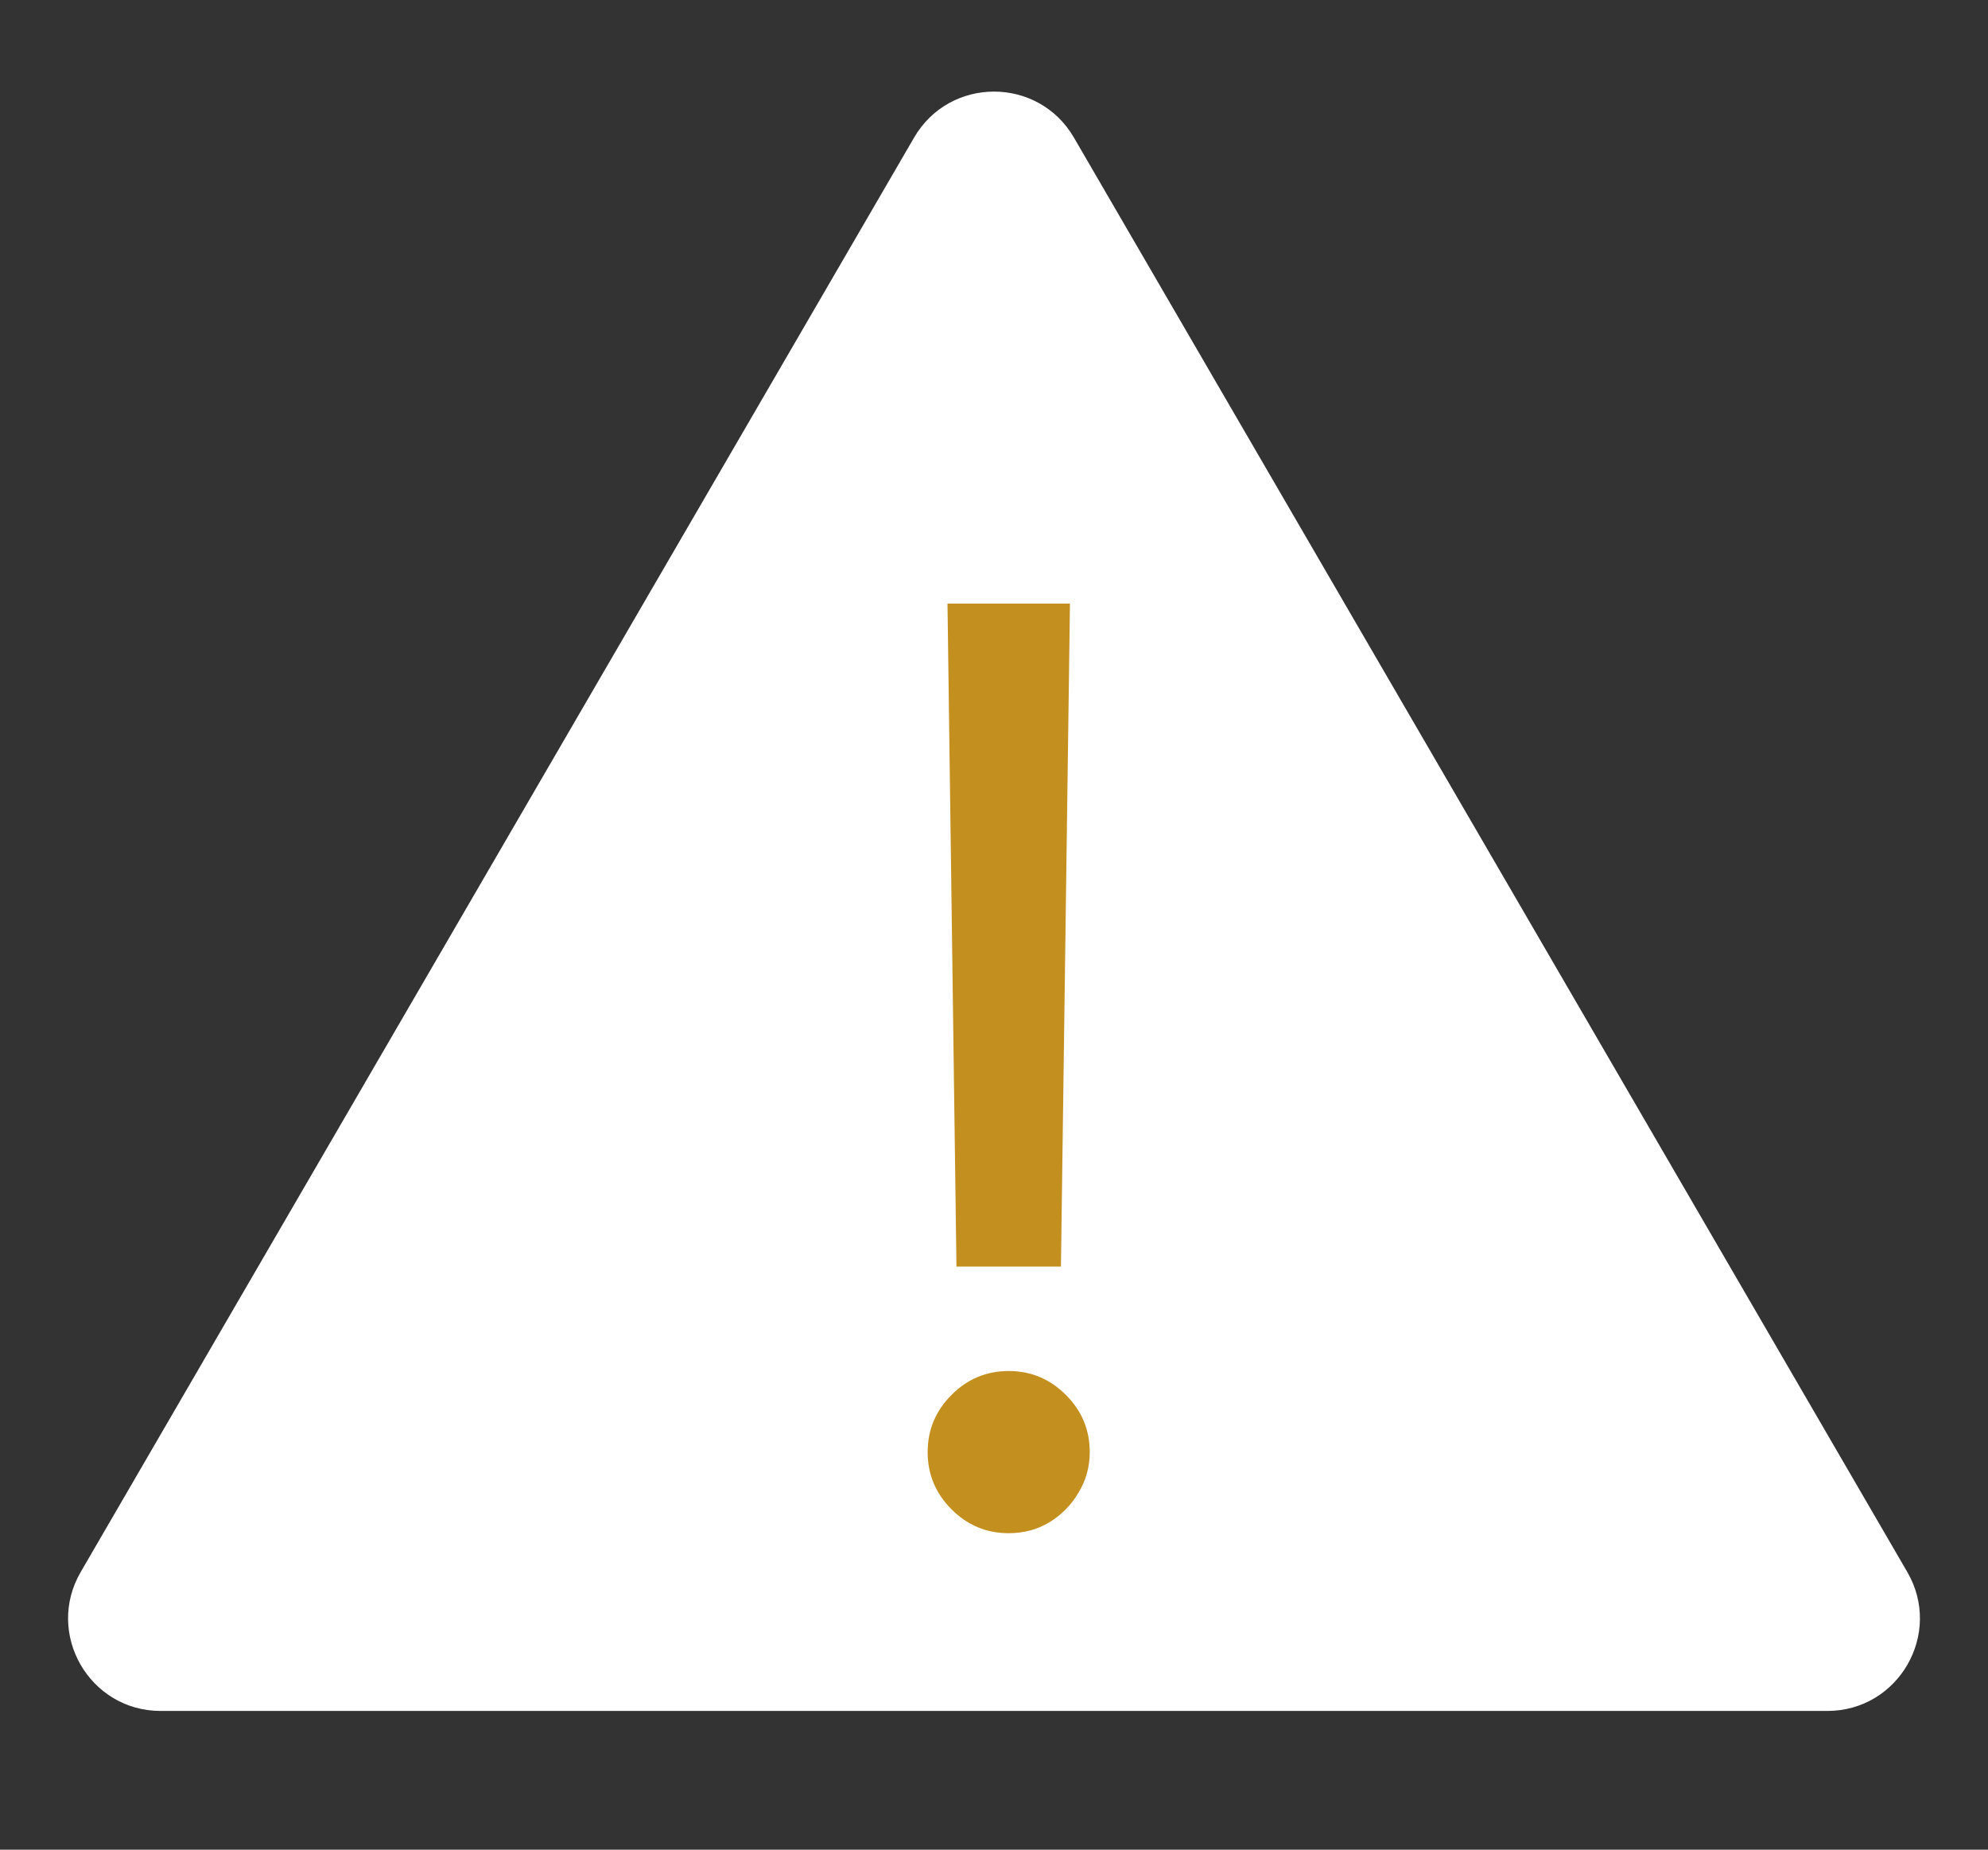 <svg width="43" height="40" viewBox="0 0 43 40" fill="none" xmlns="http://www.w3.org/2000/svg">
<rect x="0" y="0" width="43" height="40" fill="#333333" stroke="none"/>
<path d="M19.771 2.976C20.542 1.649 22.458 1.649 23.229 2.976L41.254 33.995C42.029 35.328 41.067 37 39.525 37H3.475C1.933 37 0.971 35.328 1.746 33.995L19.771 2.976Z" fill="white"/>
<path d="M23.143 13.052L22.948 27.39H20.688L20.494 13.052H23.143ZM21.818 33.156C21.338 33.156 20.925 32.984 20.581 32.64C20.237 32.295 20.065 31.883 20.065 31.403C20.065 30.922 20.237 30.51 20.581 30.166C20.925 29.821 21.338 29.649 21.818 29.649C22.299 29.649 22.711 29.821 23.055 30.166C23.399 30.51 23.571 30.922 23.571 31.403C23.571 31.721 23.49 32.013 23.328 32.279C23.172 32.545 22.961 32.76 22.695 32.922C22.435 33.078 22.143 33.156 21.818 33.156Z" fill="#C38F1F"/>
</svg>
